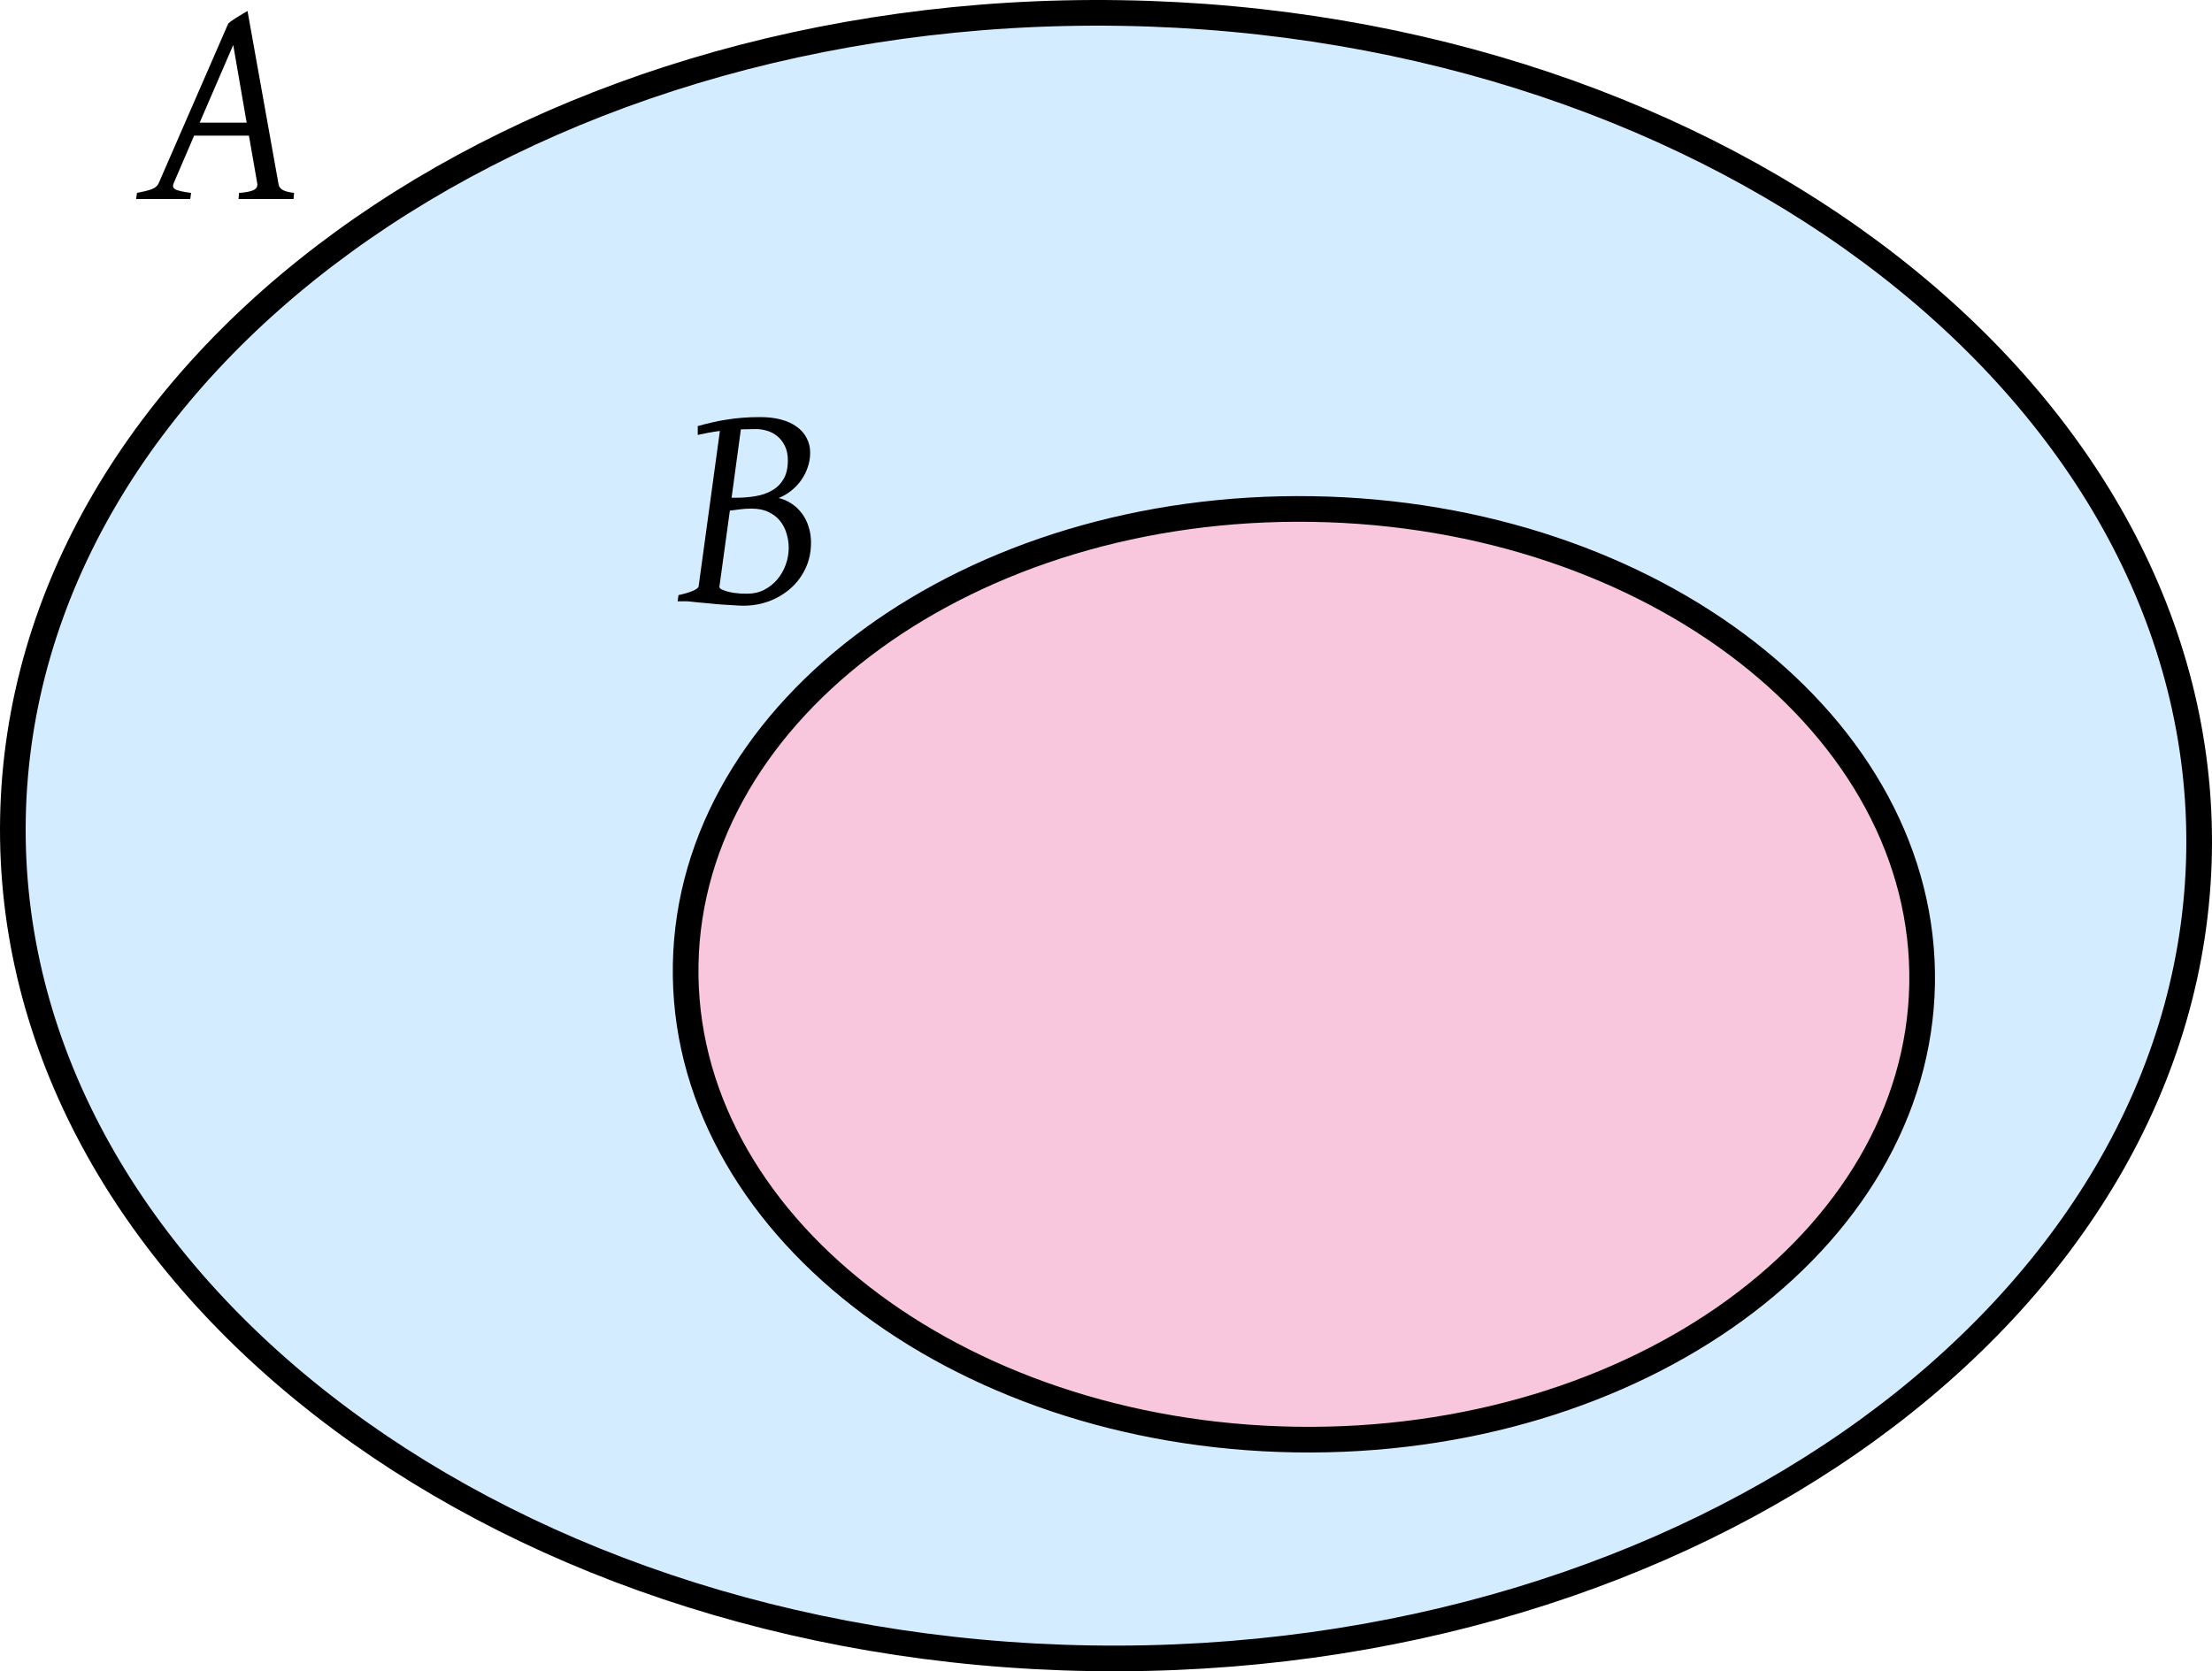 <?xml version="1.0" encoding="UTF-8" standalone="no"?>
<svg
   xmlns:dc="http://purl.org/dc/elements/1.1/"
   xmlns:cc="http://creativecommons.org/ns#"
   xmlns:rdf="http://www.w3.org/1999/02/22-rdf-syntax-ns#"
   xmlns:svg="http://www.w3.org/2000/svg"
   xmlns="http://www.w3.org/2000/svg"
   xmlns:sodipodi="http://sodipodi.sourceforge.net/DTD/sodipodi-0.dtd"
   xmlns:inkscape="http://www.inkscape.org/namespaces/inkscape"
   version="1.0"
   width="323.206"
   height="244.254"
   id="svg2"
   inkscape:version="0.47 r22583"
   sodipodi:docname="wikipedia_Subset-2.svg">
  <defs
     id="defs18">
    <inkscape:perspective
       sodipodi:type="inkscape:persp3d"
       inkscape:vp_x="0 : 286 : 1"
       inkscape:vp_y="0 : 1000 : 0"
       inkscape:vp_z="620 : 286 : 1"
       inkscape:persp3d-origin="310 : 190.66667 : 1"
       id="perspective22" />
    <inkscape:perspective
       id="perspective3232"
       inkscape:persp3d-origin="0.5 : 0.33333333 : 1"
       inkscape:vp_z="1 : 0.5 : 1"
       inkscape:vp_y="0 : 1000 : 0"
       inkscape:vp_x="0 : 0.5 : 1"
       sodipodi:type="inkscape:persp3d" />
    <inkscape:perspective
       id="perspective3222"
       inkscape:persp3d-origin="0.5 : 0.33333333 : 1"
       inkscape:vp_z="1 : 0.5 : 1"
       inkscape:vp_y="0 : 1000 : 0"
       inkscape:vp_x="0 : 0.5 : 1"
       sodipodi:type="inkscape:persp3d" />
    <inkscape:perspective
       id="perspective3222-2"
       inkscape:persp3d-origin="0.5 : 0.33333333 : 1"
       inkscape:vp_z="1 : 0.5 : 1"
       inkscape:vp_y="0 : 1000 : 0"
       inkscape:vp_x="0 : 0.5 : 1"
       sodipodi:type="inkscape:persp3d" />
    <inkscape:perspective
       id="perspective3222-5"
       inkscape:persp3d-origin="0.5 : 0.33333333 : 1"
       inkscape:vp_z="1 : 0.5 : 1"
       inkscape:vp_y="0 : 1000 : 0"
       inkscape:vp_x="0 : 0.5 : 1"
       sodipodi:type="inkscape:persp3d" />
    <inkscape:perspective
       id="perspective3276"
       inkscape:persp3d-origin="0.5 : 0.33333333 : 1"
       inkscape:vp_z="1 : 0.5 : 1"
       inkscape:vp_y="0 : 1000 : 0"
       inkscape:vp_x="0 : 0.5 : 1"
       sodipodi:type="inkscape:persp3d" />
    <inkscape:perspective
       id="perspective3276-5"
       inkscape:persp3d-origin="0.5 : 0.33333333 : 1"
       inkscape:vp_z="1 : 0.5 : 1"
       inkscape:vp_y="0 : 1000 : 0"
       inkscape:vp_x="0 : 0.5 : 1"
       sodipodi:type="inkscape:persp3d" />
    <inkscape:perspective
       id="perspective3276-8"
       inkscape:persp3d-origin="0.5 : 0.33333333 : 1"
       inkscape:vp_z="1 : 0.5 : 1"
       inkscape:vp_y="0 : 1000 : 0"
       inkscape:vp_x="0 : 0.5 : 1"
       sodipodi:type="inkscape:persp3d" />
    <inkscape:perspective
       id="perspective4113"
       inkscape:persp3d-origin="0.5 : 0.33333333 : 1"
       inkscape:vp_z="1 : 0.5 : 1"
       inkscape:vp_y="0 : 1000 : 0"
       inkscape:vp_x="0 : 0.5 : 1"
       sodipodi:type="inkscape:persp3d" />
    <inkscape:perspective
       id="perspective4216"
       inkscape:persp3d-origin="0.5 : 0.33333333 : 1"
       inkscape:vp_z="1 : 0.5 : 1"
       inkscape:vp_y="0 : 1000 : 0"
       inkscape:vp_x="0 : 0.5 : 1"
       sodipodi:type="inkscape:persp3d" />
    <inkscape:perspective
       id="perspective4241"
       inkscape:persp3d-origin="0.5 : 0.33333333 : 1"
       inkscape:vp_z="1 : 0.5 : 1"
       inkscape:vp_y="0 : 1000 : 0"
       inkscape:vp_x="0 : 0.5 : 1"
       sodipodi:type="inkscape:persp3d" />
    <inkscape:perspective
       id="perspective4266"
       inkscape:persp3d-origin="0.5 : 0.33333333 : 1"
       inkscape:vp_z="1 : 0.5 : 1"
       inkscape:vp_y="0 : 1000 : 0"
       inkscape:vp_x="0 : 0.5 : 1"
       sodipodi:type="inkscape:persp3d" />
    <inkscape:perspective
       id="perspective4266-5"
       inkscape:persp3d-origin="0.5 : 0.33333333 : 1"
       inkscape:vp_z="1 : 0.5 : 1"
       inkscape:vp_y="0 : 1000 : 0"
       inkscape:vp_x="0 : 0.5 : 1"
       sodipodi:type="inkscape:persp3d" />
    <inkscape:perspective
       id="perspective4266-8"
       inkscape:persp3d-origin="0.5 : 0.33333333 : 1"
       inkscape:vp_z="1 : 0.5 : 1"
       inkscape:vp_y="0 : 1000 : 0"
       inkscape:vp_x="0 : 0.5 : 1"
       sodipodi:type="inkscape:persp3d" />
    <inkscape:perspective
       id="perspective4266-3"
       inkscape:persp3d-origin="0.5 : 0.33333333 : 1"
       inkscape:vp_z="1 : 0.5 : 1"
       inkscape:vp_y="0 : 1000 : 0"
       inkscape:vp_x="0 : 0.5 : 1"
       sodipodi:type="inkscape:persp3d" />
    <inkscape:perspective
       id="perspective4266-6"
       inkscape:persp3d-origin="0.5 : 0.33333333 : 1"
       inkscape:vp_z="1 : 0.5 : 1"
       inkscape:vp_y="0 : 1000 : 0"
       inkscape:vp_x="0 : 0.5 : 1"
       sodipodi:type="inkscape:persp3d" />
    <inkscape:perspective
       id="perspective4266-87"
       inkscape:persp3d-origin="0.5 : 0.33333333 : 1"
       inkscape:vp_z="1 : 0.5 : 1"
       inkscape:vp_y="0 : 1000 : 0"
       inkscape:vp_x="0 : 0.5 : 1"
       sodipodi:type="inkscape:persp3d" />
    <inkscape:perspective
       id="perspective4449"
       inkscape:persp3d-origin="0.5 : 0.33333333 : 1"
       inkscape:vp_z="1 : 0.5 : 1"
       inkscape:vp_y="0 : 1000 : 0"
       inkscape:vp_x="0 : 0.5 : 1"
       sodipodi:type="inkscape:persp3d" />
    <inkscape:perspective
       id="perspective4520"
       inkscape:persp3d-origin="0.5 : 0.33333333 : 1"
       inkscape:vp_z="1 : 0.5 : 1"
       inkscape:vp_y="0 : 1000 : 0"
       inkscape:vp_x="0 : 0.5 : 1"
       sodipodi:type="inkscape:persp3d" />
    <inkscape:perspective
       id="perspective2937"
       inkscape:persp3d-origin="0.5 : 0.33333333 : 1"
       inkscape:vp_z="1 : 0.5 : 1"
       inkscape:vp_y="0 : 1000 : 0"
       inkscape:vp_x="0 : 0.5 : 1"
       sodipodi:type="inkscape:persp3d" />
    <inkscape:perspective
       id="perspective3731"
       inkscape:persp3d-origin="0.5 : 0.33333333 : 1"
       inkscape:vp_z="1 : 0.5 : 1"
       inkscape:vp_y="0 : 1000 : 0"
       inkscape:vp_x="0 : 0.5 : 1"
       sodipodi:type="inkscape:persp3d" />
    <inkscape:perspective
       id="perspective3232-4"
       inkscape:persp3d-origin="0.5 : 0.33333333 : 1"
       inkscape:vp_z="1 : 0.5 : 1"
       inkscape:vp_y="0 : 1000 : 0"
       inkscape:vp_x="0 : 0.5 : 1"
       sodipodi:type="inkscape:persp3d" />
    <inkscape:perspective
       id="perspective4147"
       inkscape:persp3d-origin="0.5 : 0.33333333 : 1"
       inkscape:vp_z="1 : 0.5 : 1"
       inkscape:vp_y="0 : 1000 : 0"
       inkscape:vp_x="0 : 0.5 : 1"
       sodipodi:type="inkscape:persp3d" />
    <inkscape:perspective
       id="perspective3039"
       inkscape:persp3d-origin="0.5 : 0.33333333 : 1"
       inkscape:vp_z="1 : 0.5 : 1"
       inkscape:vp_y="0 : 1000 : 0"
       inkscape:vp_x="0 : 0.5 : 1"
       sodipodi:type="inkscape:persp3d" />
    <inkscape:perspective
       id="perspective2870"
       inkscape:persp3d-origin="0.5 : 0.33333333 : 1"
       inkscape:vp_z="1 : 0.5 : 1"
       inkscape:vp_y="0 : 1000 : 0"
       inkscape:vp_x="0 : 0.5 : 1"
       sodipodi:type="inkscape:persp3d" />
  </defs>
  <sodipodi:namedview
     pagecolor="#ffffff"
     bordercolor="#666666"
     borderopacity="1"
     objecttolerance="10"
     gridtolerance="10"
     guidetolerance="10"
     inkscape:pageopacity="0"
     inkscape:pageshadow="2"
     inkscape:window-width="997"
     inkscape:window-height="742"
     id="namedview16"
     showgrid="false"
     inkscape:zoom="0.9233983"
     inkscape:cx="2.4175899"
     inkscape:cy="120.85951"
     inkscape:window-x="0"
     inkscape:window-y="0"
     inkscape:window-maximized="1"
     inkscape:current-layer="svg2" />
  <path
     style="color:#000000;fill:#d4ecff;fill-opacity:1;stroke:#000000;stroke-width:3.75;stroke-linecap:round;stroke-linejoin:round;stroke-miterlimit:4;stroke-opacity:1;stroke-dasharray:none;stroke-dashoffset:0.6;marker:none;visibility:visible;display:inline;overflow:visible;enable-background:accumulate"
     d="M 321.316,124.635 C 320.126,191.033 247.655,243.737 159.448,242.353 71.241,240.968 0.7,186.018 1.89,119.62 3.08,53.221 75.551,0.517 163.758,1.902 251.965,3.287 322.506,58.236 321.316,124.635 z"
     id="path4386-1" />
  <g
     style="font-size:42.738px;font-style:italic;font-variant:normal;font-weight:normal;font-stretch:normal;fill:#000000;fill-opacity:1;stroke:none;font-family:Gentium;-inkscape-font-specification:Andale Mono Italic"
     id="text4135"
     transform="translate(-303.503,20.989)">
    <path
       d="m 414.007,41.718 c -0.417,2.5e-5 -0.814,0.007 -1.189,0.021 -0.376,2.5e-5 -0.73,0.007 -1.064,0.021 l -1.356,9.996 0.668,0 c 0.974,1.5e-5 1.913,-0.076 2.817,-0.23 0.918,-0.153 1.725,-0.431 2.421,-0.835 0.71,-0.403 1.273,-0.96 1.69,-1.669 0.417,-0.71 0.626,-1.621 0.626,-2.734 -2e-5,-0.849 -0.153,-1.565 -0.459,-2.149 -0.292,-0.584 -0.668,-1.057 -1.127,-1.419 -0.459,-0.362 -0.96,-0.619 -1.503,-0.772 -0.543,-0.153 -1.05,-0.23 -1.523,-0.23 m -0.689,11.624 c -0.612,1.3e-5 -1.176,0.035 -1.69,0.104 -0.515,0.056 -1.009,0.118 -1.482,0.188 l -1.523,11.081 c -0.042,0.111 0.035,0.243 0.23,0.396 0.264,0.125 0.556,0.237 0.876,0.334 0.32,0.083 0.647,0.153 0.981,0.209 0.348,0.042 0.689,0.077 1.023,0.104 0.334,0.014 0.647,0.021 0.939,0.021 0.918,1e-6 1.746,-0.188 2.483,-0.563 0.751,-0.39 1.391,-0.897 1.92,-1.523 0.529,-0.626 0.939,-1.343 1.231,-2.149 0.292,-0.807 0.438,-1.635 0.438,-2.483 -1e-5,-0.696 -0.104,-1.384 -0.313,-2.066 -0.195,-0.682 -0.508,-1.294 -0.939,-1.836 -0.431,-0.543 -0.995,-0.981 -1.69,-1.315 -0.682,-0.334 -1.509,-0.501 -2.483,-0.501 m 8.681,4.988 c -2e-5,1.363 -0.264,2.609 -0.793,3.735 -0.529,1.127 -1.245,2.094 -2.149,2.901 -0.904,0.807 -1.955,1.44 -3.151,1.899 -1.196,0.445 -2.456,0.668 -3.777,0.668 -0.376,-10e-7 -0.842,-0.021 -1.398,-0.063 -0.543,-0.028 -1.12,-0.063 -1.732,-0.104 -0.612,-0.042 -1.224,-0.097 -1.836,-0.167 -0.598,-0.056 -1.141,-0.104 -1.628,-0.146 -0.487,-0.042 -0.883,-0.083 -1.189,-0.125 -0.306,-0.028 -0.459,-0.042 -0.459,-0.042 l -1.377,0 0.125,-0.897 c 0.876,-0.195 1.579,-0.403 2.108,-0.626 0.529,-0.237 0.807,-0.452 0.835,-0.647 l 3.109,-22.726 c -0.626,0.084 -1.196,0.174 -1.711,0.271 -0.515,0.097 -1.023,0.202 -1.523,0.313 l 0,-1.294 c 0.64,-0.181 1.294,-0.348 1.962,-0.501 0.668,-0.167 1.37,-0.306 2.108,-0.417 0.737,-0.125 1.523,-0.223 2.358,-0.292 0.835,-0.07 1.732,-0.104 2.692,-0.104 1.127,2.7e-5 2.136,0.118 3.026,0.355 0.904,0.237 1.669,0.584 2.296,1.043 0.64,0.445 1.127,0.995 1.461,1.649 0.348,0.64 0.522,1.363 0.522,2.17 -2e-5,0.723 -0.118,1.426 -0.355,2.108 -0.223,0.682 -0.543,1.315 -0.96,1.899 -0.403,0.57 -0.89,1.085 -1.461,1.544 -0.557,0.445 -1.169,0.8 -1.836,1.064 0.71,0.167 1.349,0.445 1.92,0.835 0.584,0.39 1.085,0.87 1.503,1.44 0.417,0.556 0.737,1.196 0.96,1.92 0.236,0.723 0.355,1.503 0.355,2.337"
       id="path3026" />
  </g>
  <g
     style="font-size:42.738px;font-style:italic;font-variant:normal;font-weight:normal;font-stretch:normal;fill:#000000;fill-opacity:1;stroke:none;font-family:Gentium;-inkscape-font-specification:Andale Mono Italic"
     id="text4135-0"
     transform="translate(-0.112,-38.442)">
    <path
       d="m 29.286,56.368 6.866,0 -1.962,-11.352 -4.904,11.352 m 13.71,11.165 -8.034,0 0.083,-0.897 c 0.988,-0.07 1.697,-0.209 2.129,-0.417 0.431,-0.223 0.605,-0.556 0.522,-1.002 l -1.21,-6.949 -8.013,0 -2.984,6.949 c -0.195,0.431 -0.09,0.744 0.313,0.939 0.417,0.181 1.162,0.341 2.233,0.48 l -0.125,0.897 -7.909,0 0.125,-0.897 c 0.876,-0.167 1.579,-0.341 2.108,-0.522 0.529,-0.195 0.883,-0.494 1.064,-0.897 l 10.163,-23.331 c 0.181,-0.167 0.396,-0.334 0.647,-0.501 0.25,-0.181 0.508,-0.348 0.772,-0.501 0.264,-0.167 0.515,-0.32 0.751,-0.459 0.25,-0.153 0.466,-0.278 0.647,-0.376 l 4.508,25.167 c 0.028,0.195 0.076,0.369 0.146,0.522 0.083,0.139 0.209,0.271 0.376,0.396 0.167,0.111 0.39,0.209 0.668,0.292 0.292,0.083 0.661,0.153 1.106,0.209 l -0.083,0.897"
       id="path3029" />
  </g>
  <path
     style="color:#000000;fill:#f8c7de;fill-opacity:1;stroke:#000000;stroke-width:3.75;stroke-linecap:round;stroke-linejoin:round;stroke-miterlimit:4;stroke-opacity:1;stroke-dasharray:none;stroke-dashoffset:0.6;marker:none;visibility:visible;display:inline;overflow:visible;enable-background:accumulate"
     d="m 280.849,143.811 c -0.673,37.554 -41.661,67.363 -91.55,66.579 -49.889,-0.783 -89.785,-31.862 -89.112,-69.416 0.673,-37.554 41.661,-67.363 91.55,-66.579 49.889,0.783 89.785,31.862 89.112,69.416 z"
     id="path4386-1-9" />
</svg>
